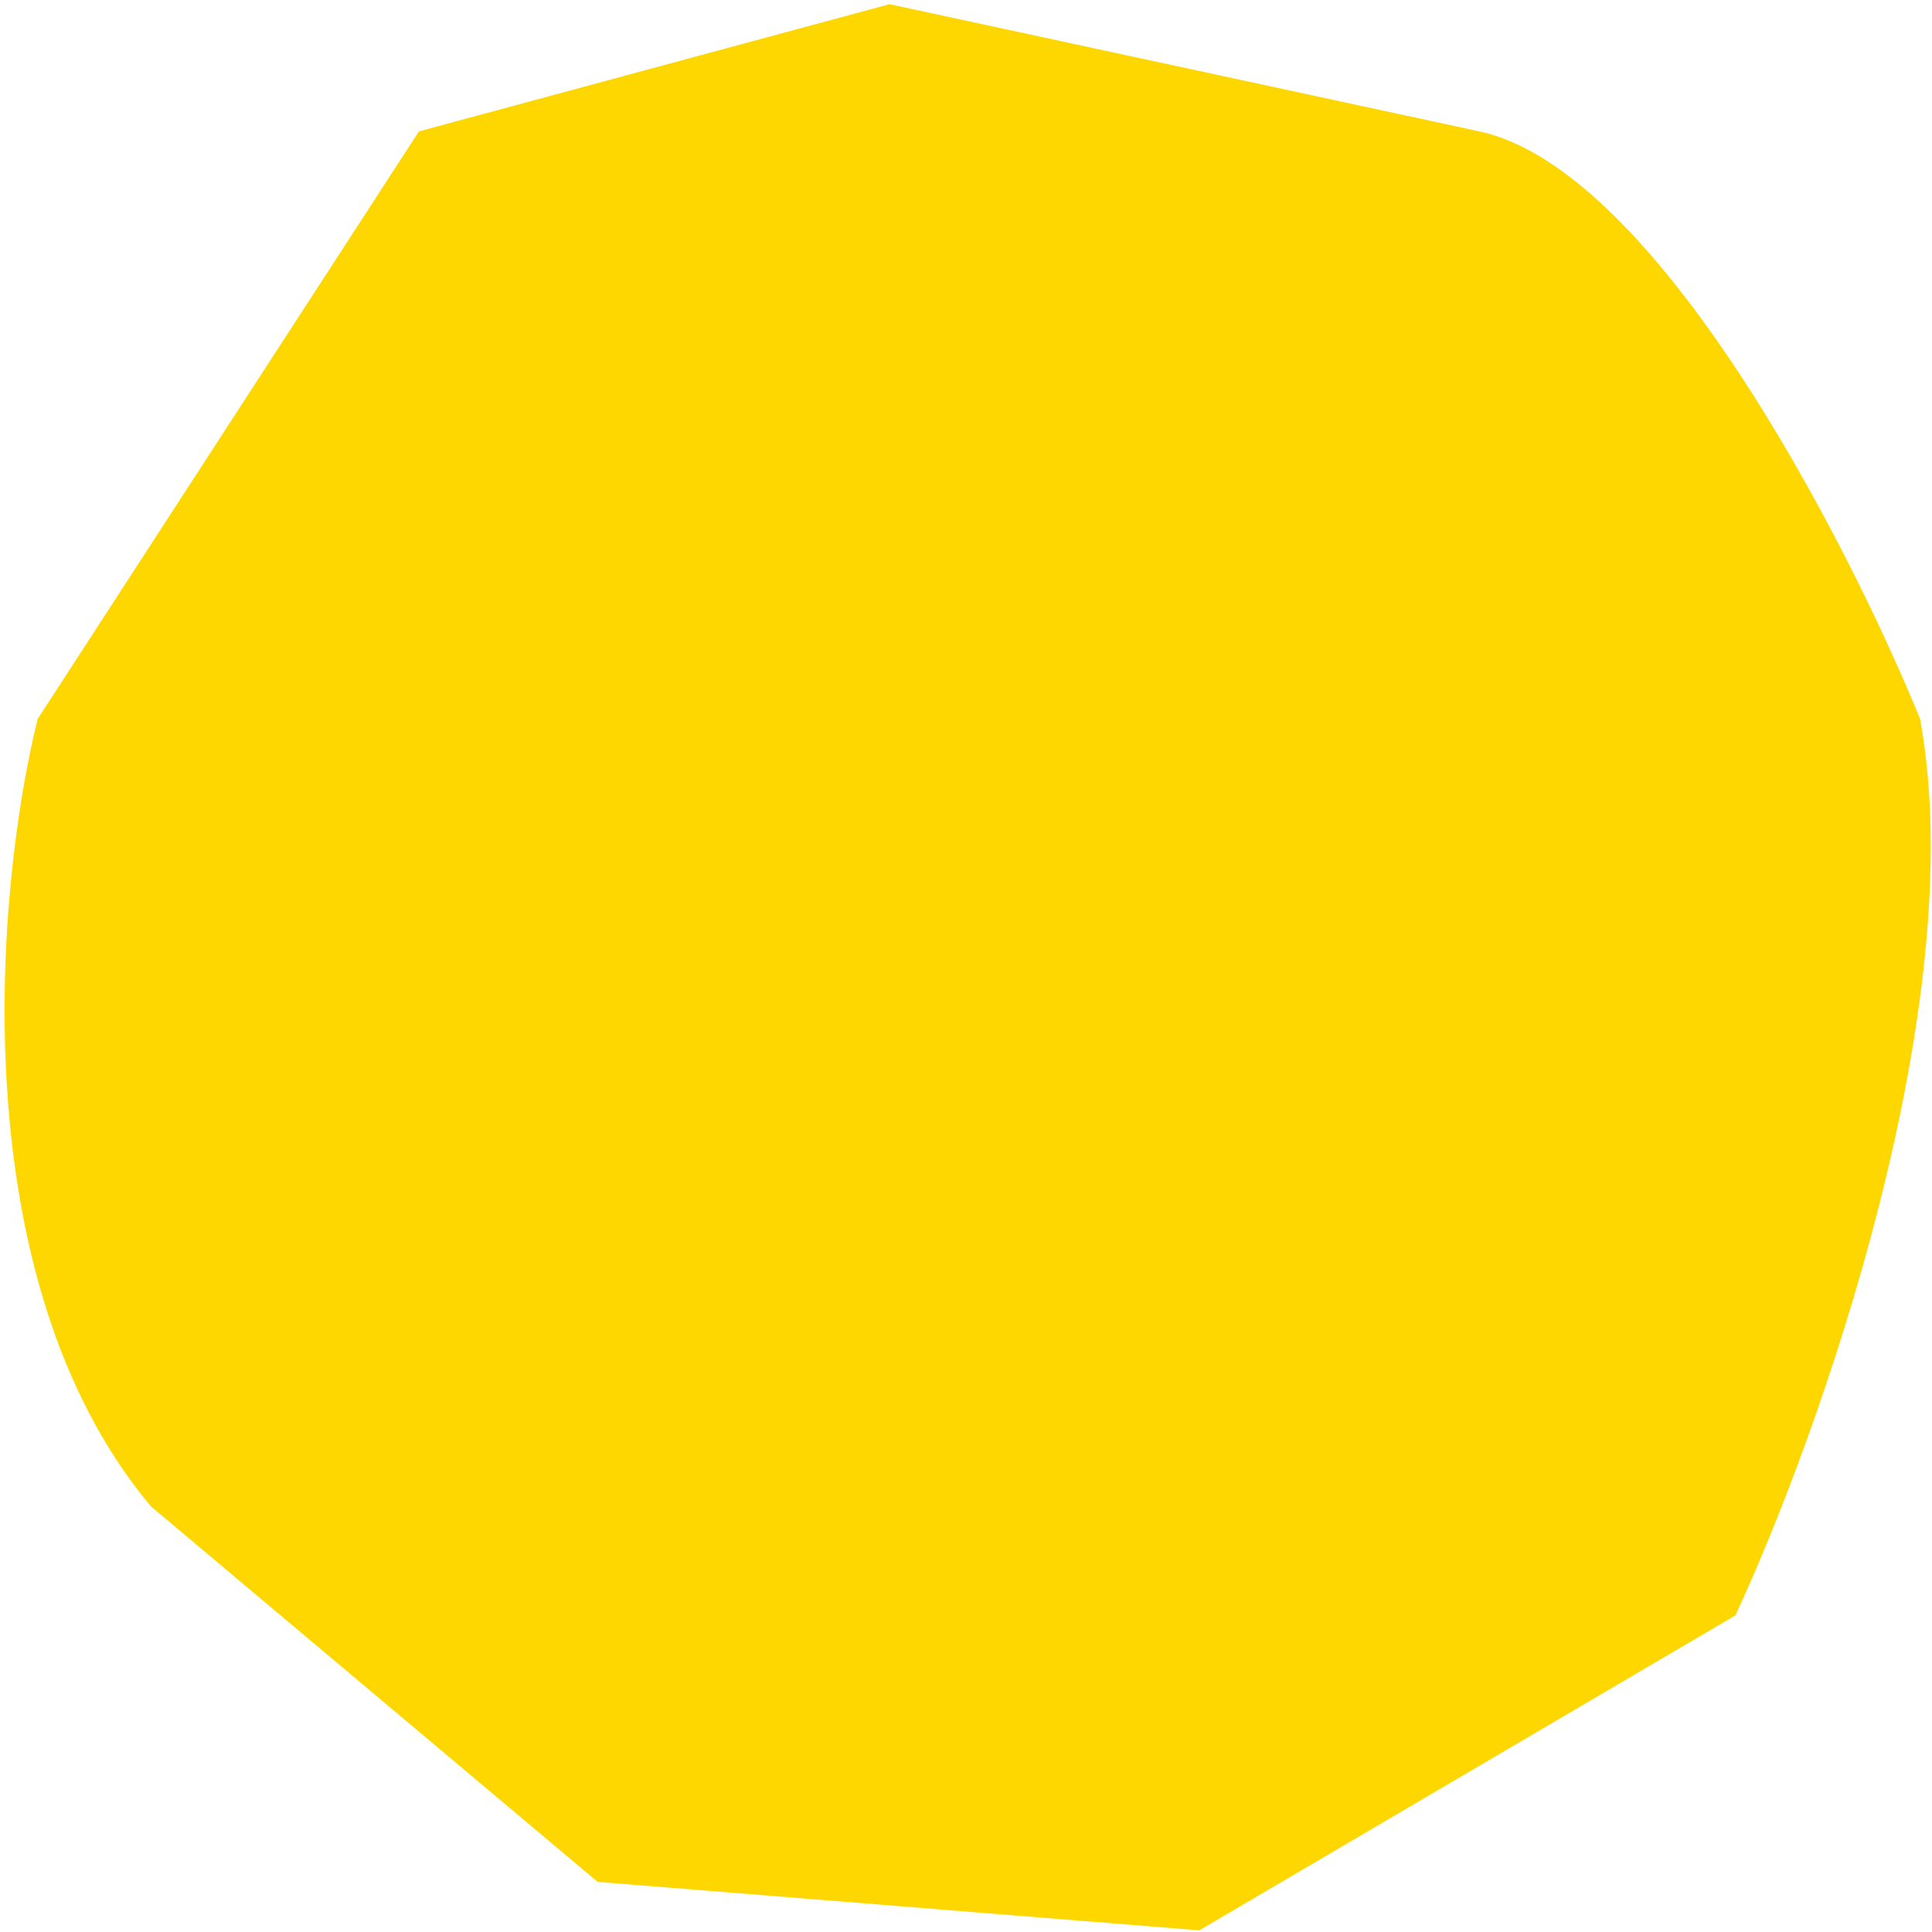 <svg width="331" height="331" viewBox="0 0 331 331" fill="none" xmlns="http://www.w3.org/2000/svg">
<path d="M152.4 0.715L253.438 22.507C283.647 29.023 316.374 92.329 328.961 123.168C337.942 172.149 311.611 245.966 297.323 276.753L205.47 330.715L102.391 322.413L25.848 258.073C-6.811 219.054 -0.687 151.878 6.457 123.168L71.774 22.507L152.4 0.715Z" fill="#FFD700"/>
</svg>
